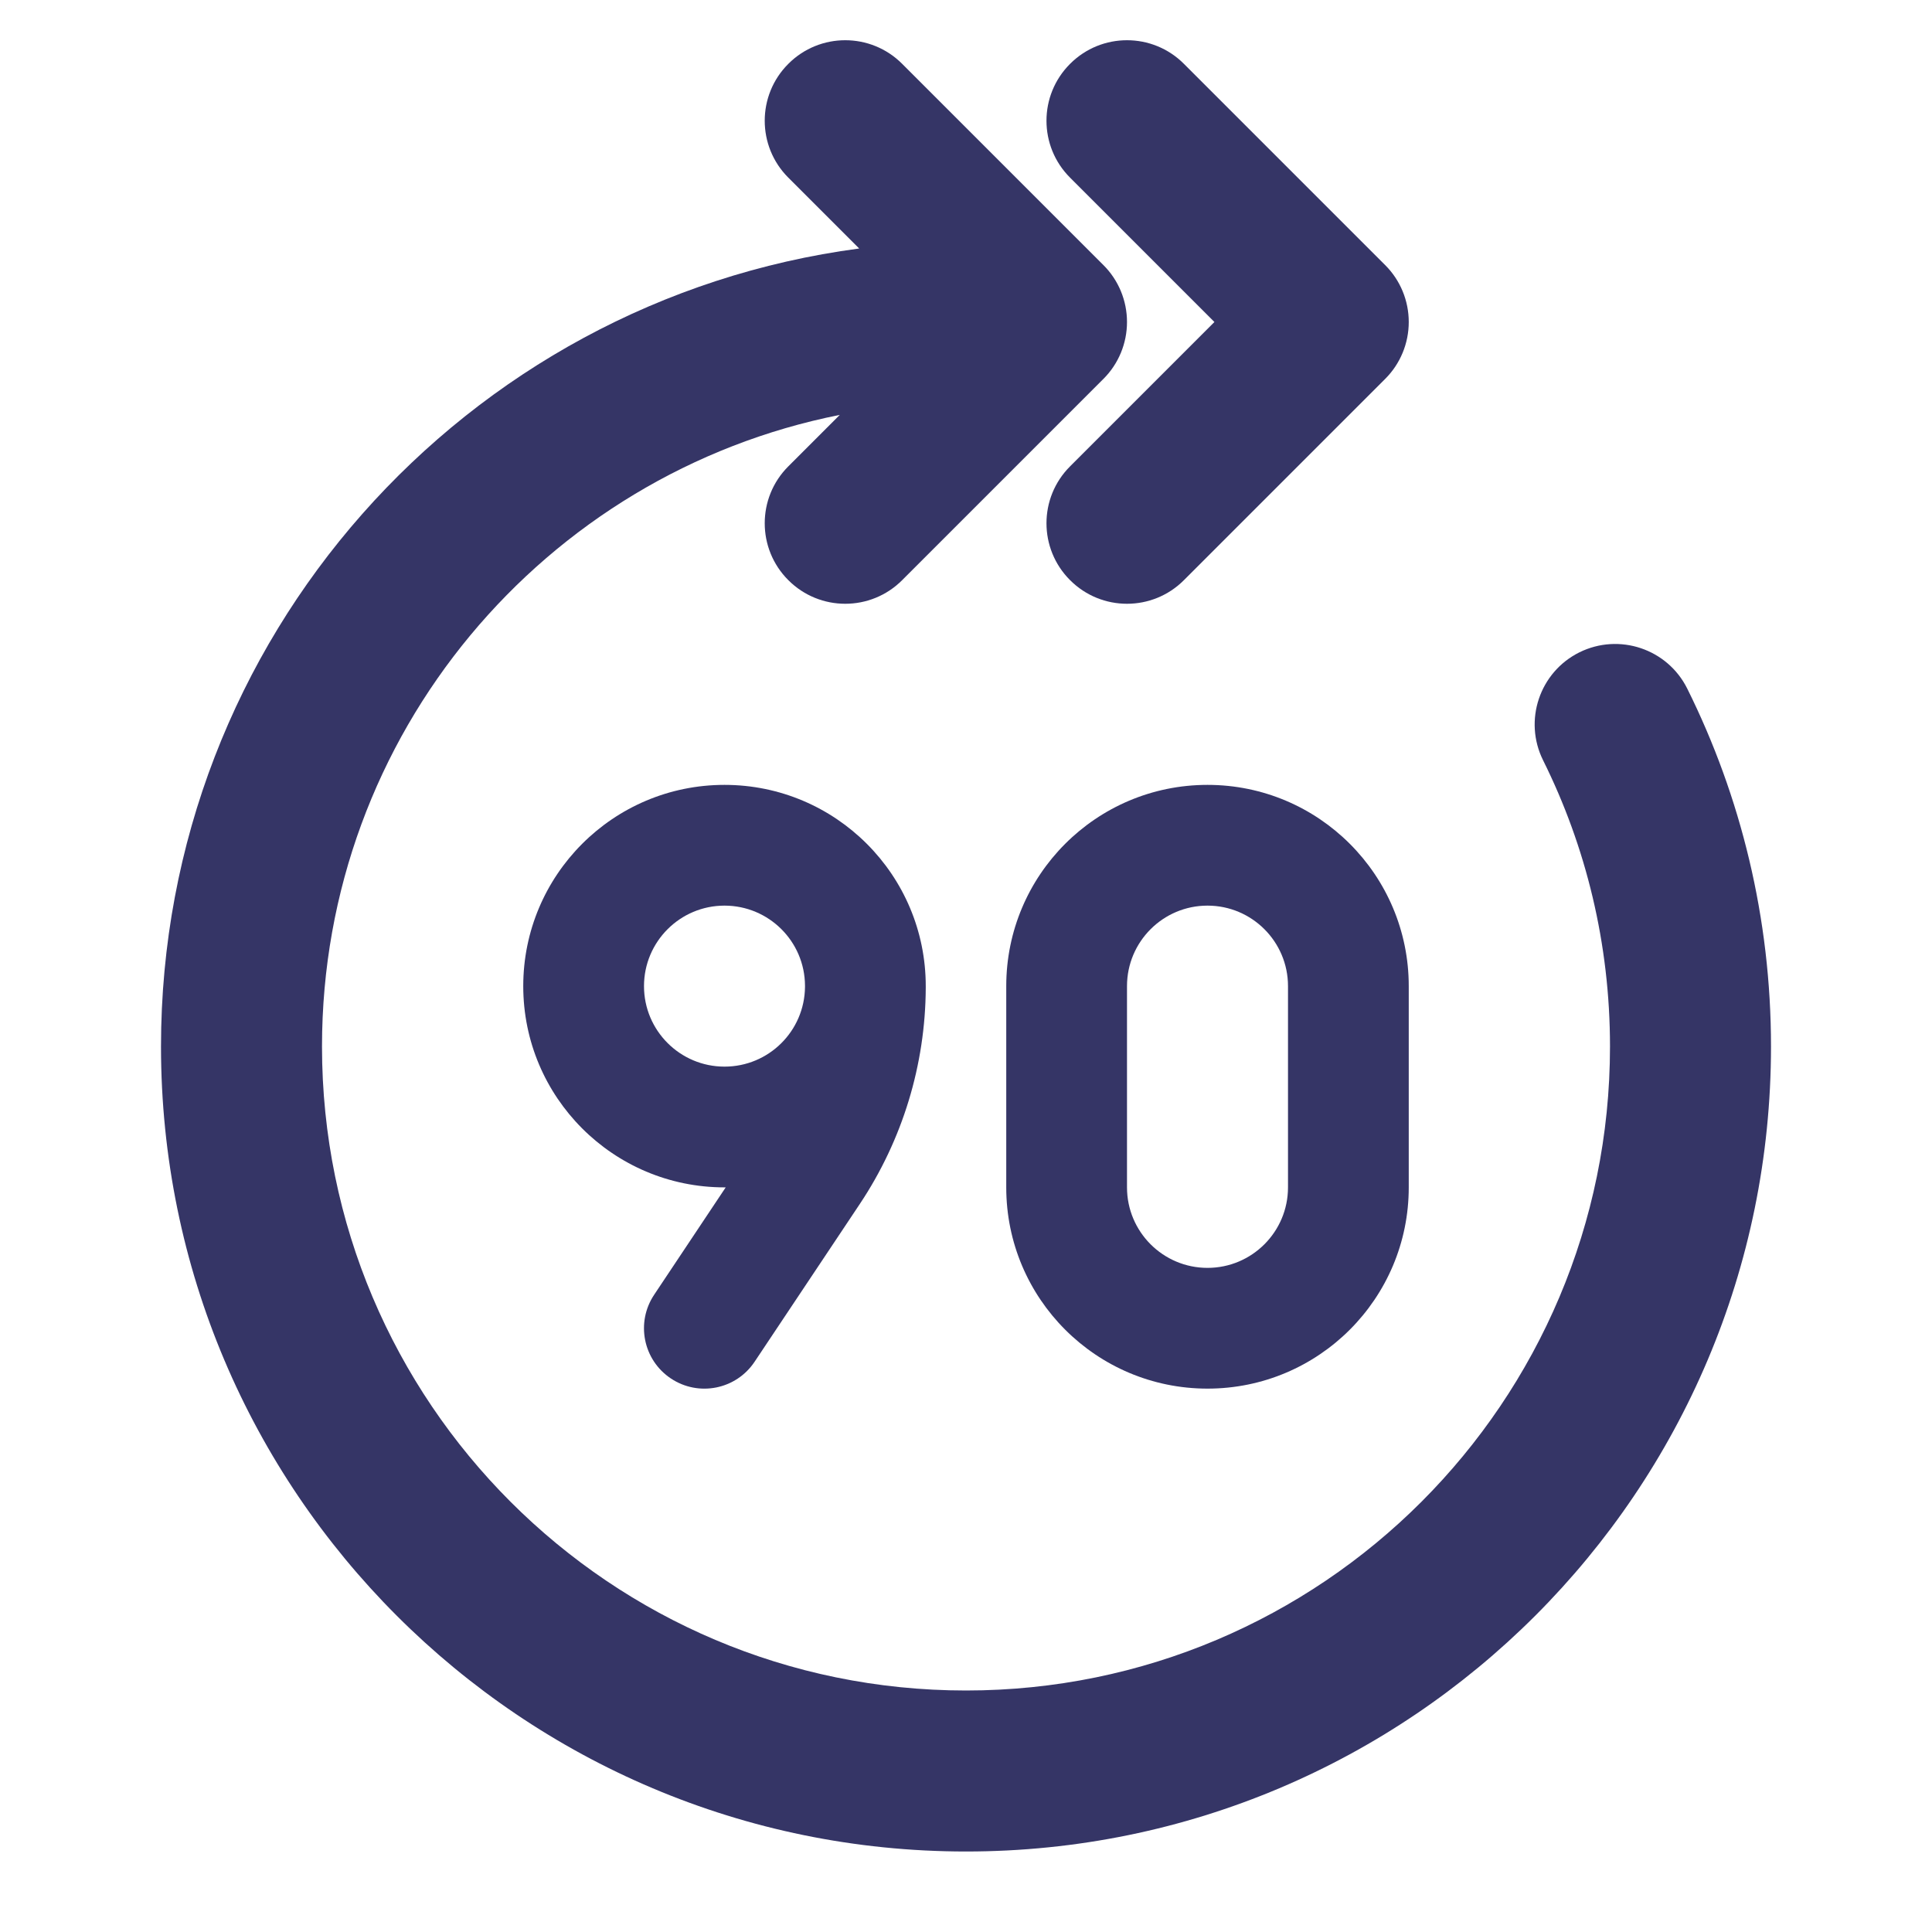 <svg width="24" height="24" viewBox="0 0 24 24" fill="none" xmlns="http://www.w3.org/2000/svg">
<path d="M9.793 2.207C9.402 1.817 9.402 1.183 9.793 0.793C10.183 0.402 10.817 0.402 11.207 0.793L13.707 3.293C13.895 3.48 14 3.735 14 4C14 4.265 13.895 4.52 13.707 4.707L11.207 7.207C10.817 7.598 10.183 7.598 9.793 7.207C9.402 6.817 9.402 6.183 9.793 5.793L10.432 5.154C6.765 5.882 4 9.118 4 13C4 17.418 7.582 21 12 21C16.418 21 20 17.418 20 13C20 11.721 19.701 10.515 19.169 9.445C18.923 8.95 19.125 8.35 19.619 8.104C20.114 7.859 20.714 8.06 20.96 8.555C21.626 9.895 22 11.405 22 13C22 18.523 17.523 23 12 23C6.477 23 2 18.523 2 13C2 7.927 5.777 3.736 10.673 3.087L9.793 2.207Z" fill="#353566"/>
<path d="M13.293 0.793C12.902 1.183 12.902 1.817 13.293 2.207L15.086 4L13.293 5.793C12.902 6.183 12.902 6.817 13.293 7.207C13.683 7.598 14.317 7.598 14.707 7.207L17.207 4.707C17.395 4.52 17.5 4.265 17.5 4C17.5 3.735 17.395 3.48 17.207 3.293L14.707 0.793C14.317 0.402 13.683 0.402 13.293 0.793Z" fill="#353566"/>
<path fill-rule="evenodd" clip-rule="evenodd" d="M11.5 12.25L11.5 12.272C11.496 13.227 11.211 14.161 10.681 14.956L9.374 16.916C9.144 17.261 8.679 17.354 8.334 17.124C7.989 16.894 7.896 16.429 8.126 16.084L9.015 14.75L9 14.75C7.619 14.75 6.5 13.631 6.5 12.25C6.5 10.869 7.619 9.75 9 9.75C10.381 9.75 11.5 10.869 11.5 12.25ZM10 12.25L10 12.244C9.997 11.694 9.55 11.25 9 11.25C8.448 11.25 8 11.698 8 12.25C8 12.802 8.448 13.25 9 13.25C9.549 13.25 9.994 12.809 10 12.261L10 12.25Z" fill="#353566"/>
<path fill-rule="evenodd" clip-rule="evenodd" d="M15 9.75C13.619 9.75 12.5 10.869 12.5 12.25L12.5 14.75C12.5 16.131 13.619 17.25 15 17.25C16.381 17.25 17.5 16.131 17.5 14.75V12.25C17.5 10.869 16.381 9.75 15 9.75ZM14 12.25C14 11.698 14.448 11.25 15 11.25C15.552 11.25 16 11.698 16 12.25V14.75C16 15.302 15.552 15.75 15 15.75C14.448 15.75 14 15.302 14 14.75V12.25Z" fill="#353566"/>
</svg>
